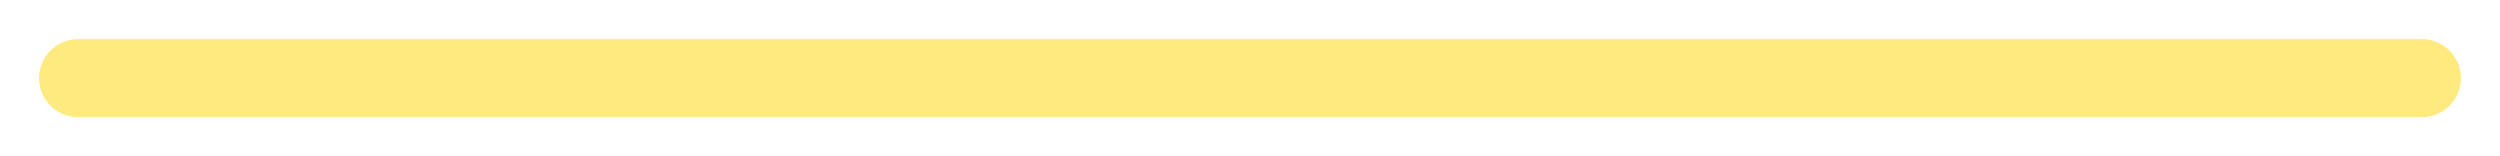 <svg width="32" height="2" viewBox="0 0 32 2" fill="none" xmlns="http://www.w3.org/2000/svg">
<path d="M1 1L16 1L31 1" stroke="#FFD600" stroke-opacity="0.5" stroke-linecap="round" stroke-linejoin="round"/>
</svg>
